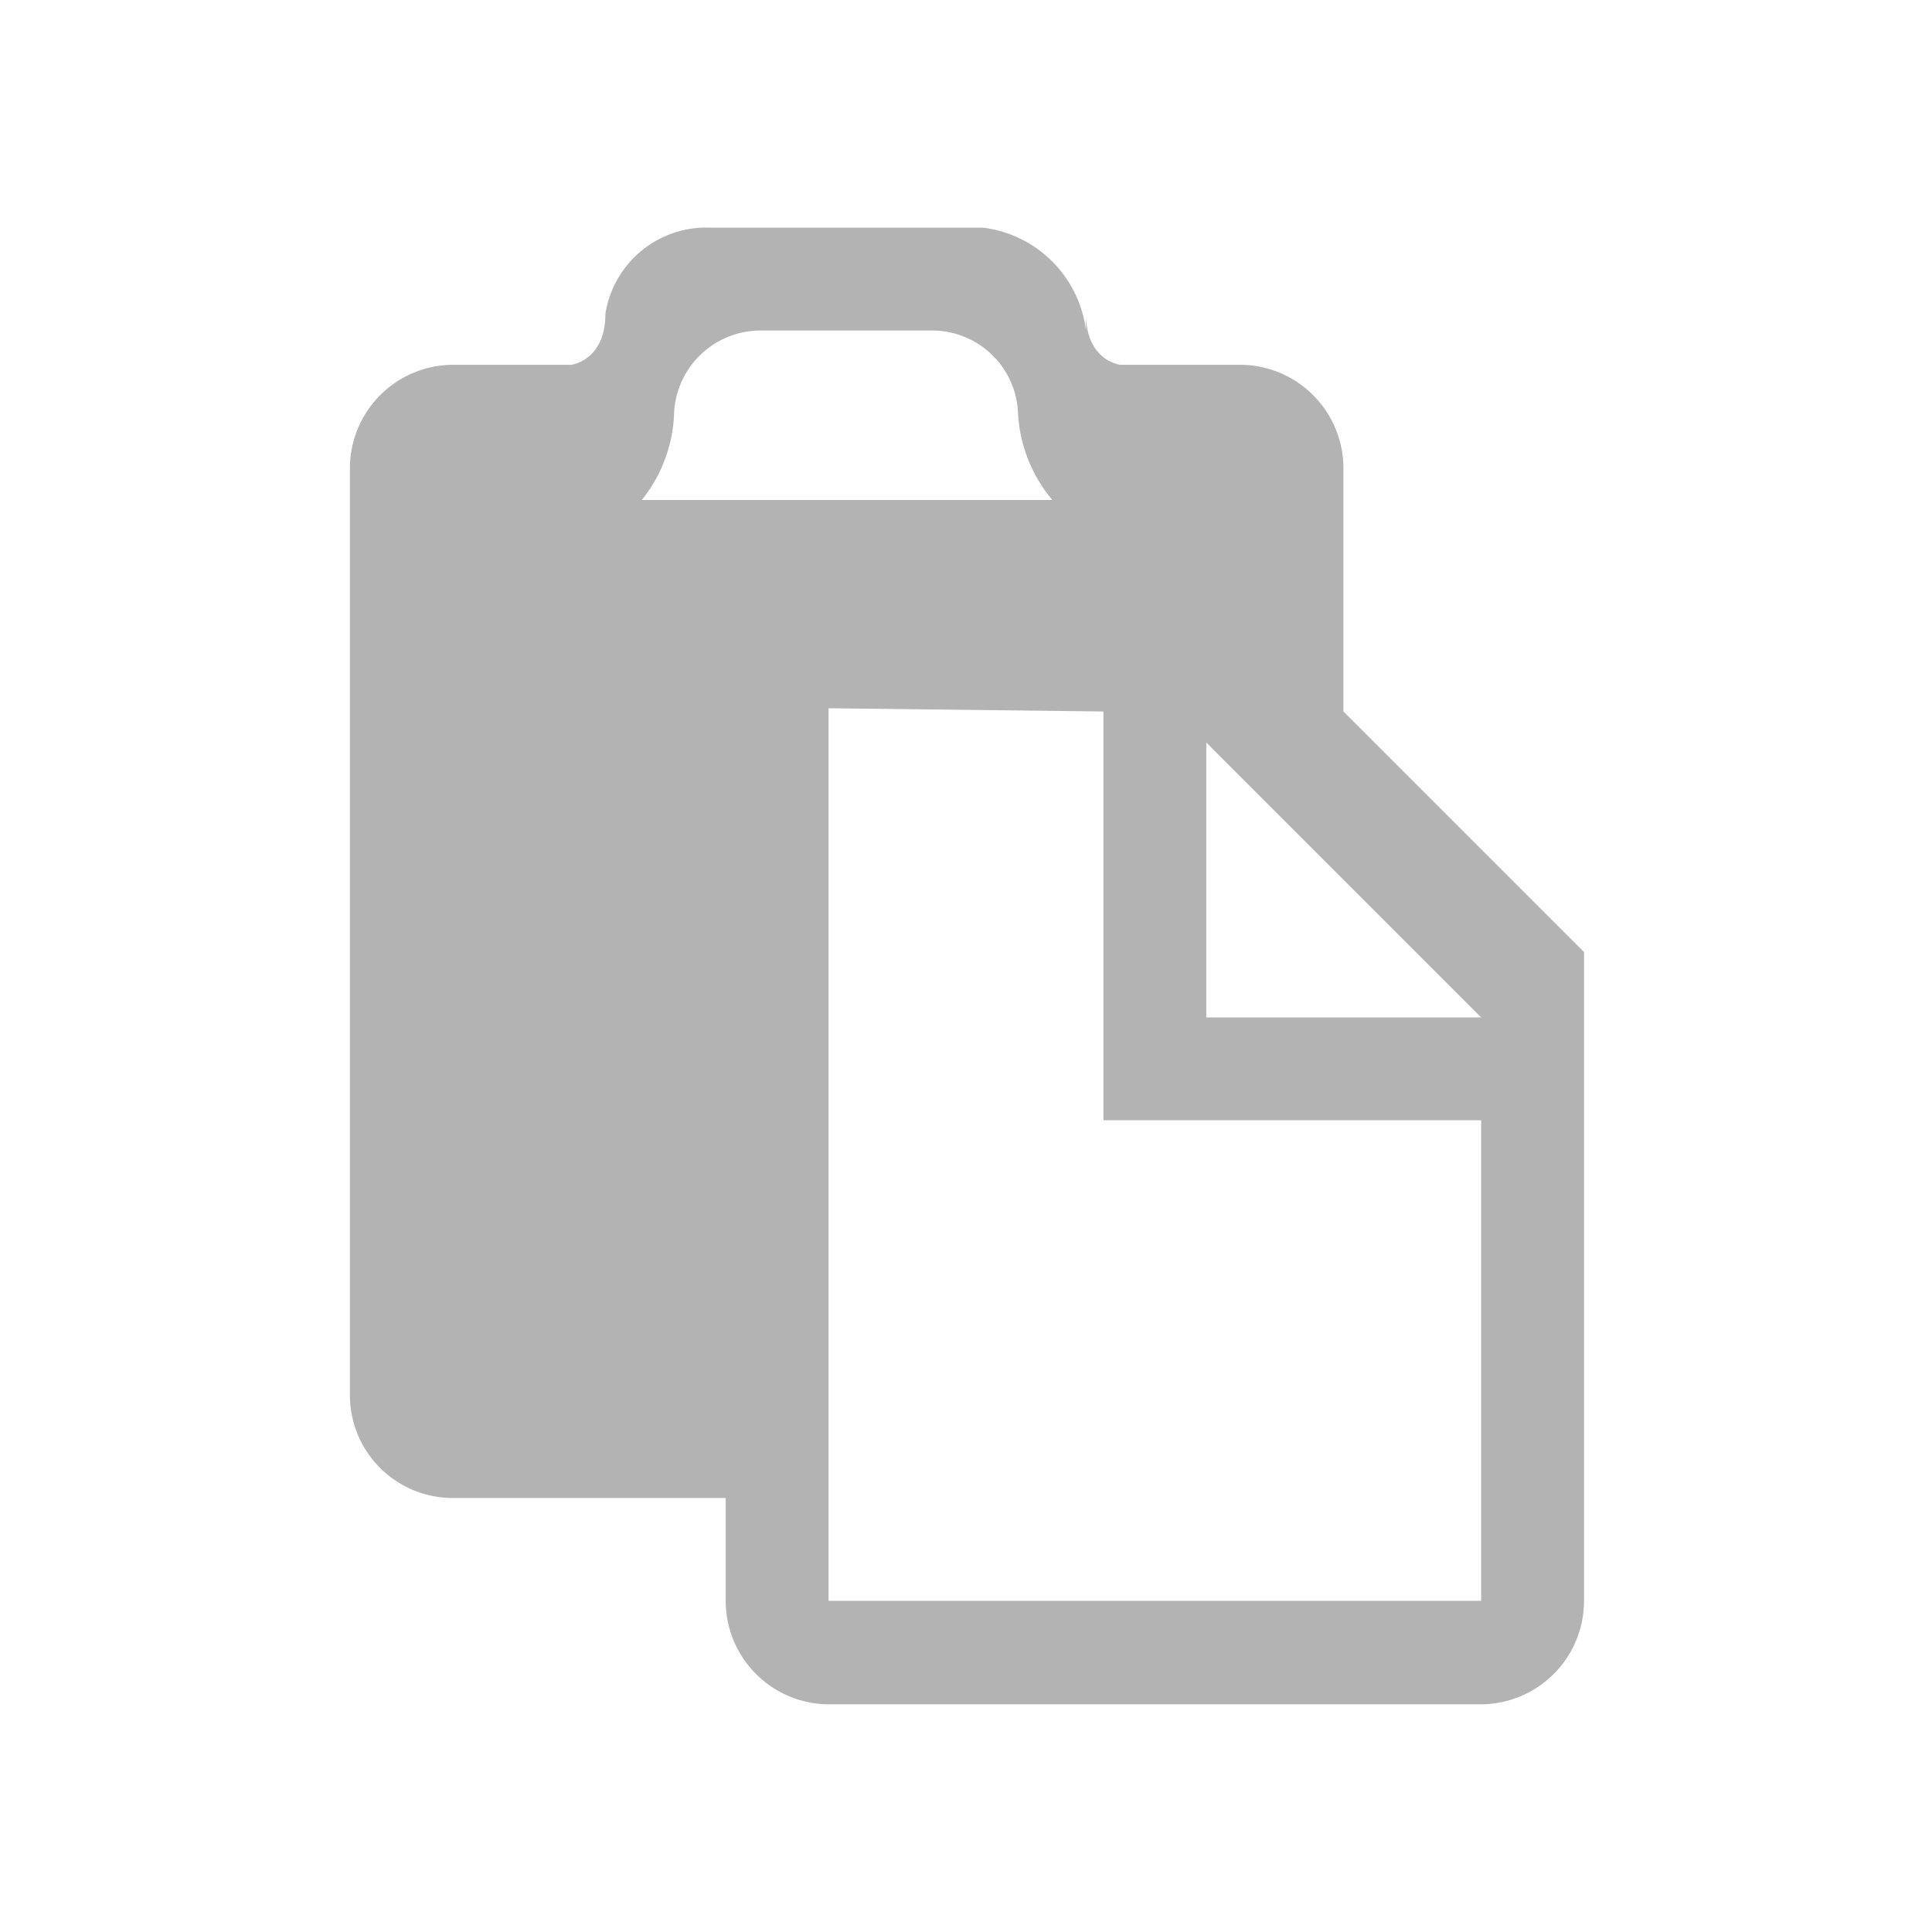 <svg xmlns="http://www.w3.org/2000/svg" viewBox="0 0 29.87 29.87"><g data-name="Layer 2"><path d="M12.81 26.35a1.6 1.6 0 01-1.59-1.6v-1.59H7a1.59 1.59 0 01-1.59-1.59V7.24A1.6 1.6 0 017 5.64h1.83s.53-.06.53-.79A1.58 1.58 0 0111 3.52h4.2a1.83 1.83 0 011.59 1.59v-.26c0 .73.53.79.53.79h1.86a1.6 1.6 0 011.59 1.6V11l3.72 3.72v10.03a1.6 1.6 0 01-1.59 1.6zm0-15.4v13.8H22.9v-7.43h-5.84V11zm10.09 4.78l-4.25-4.25v4.25zm-13-8h6.37a2.27 2.27 0 01-.53-1.33 1.33 1.33 0 00-1.34-1.29h-2.65a1.34 1.34 0 00-1.33 1.33 2.27 2.27 0 01-.53 1.33z" fill="#b3b3b3" data-name="aplikacja główna"/></g></svg>